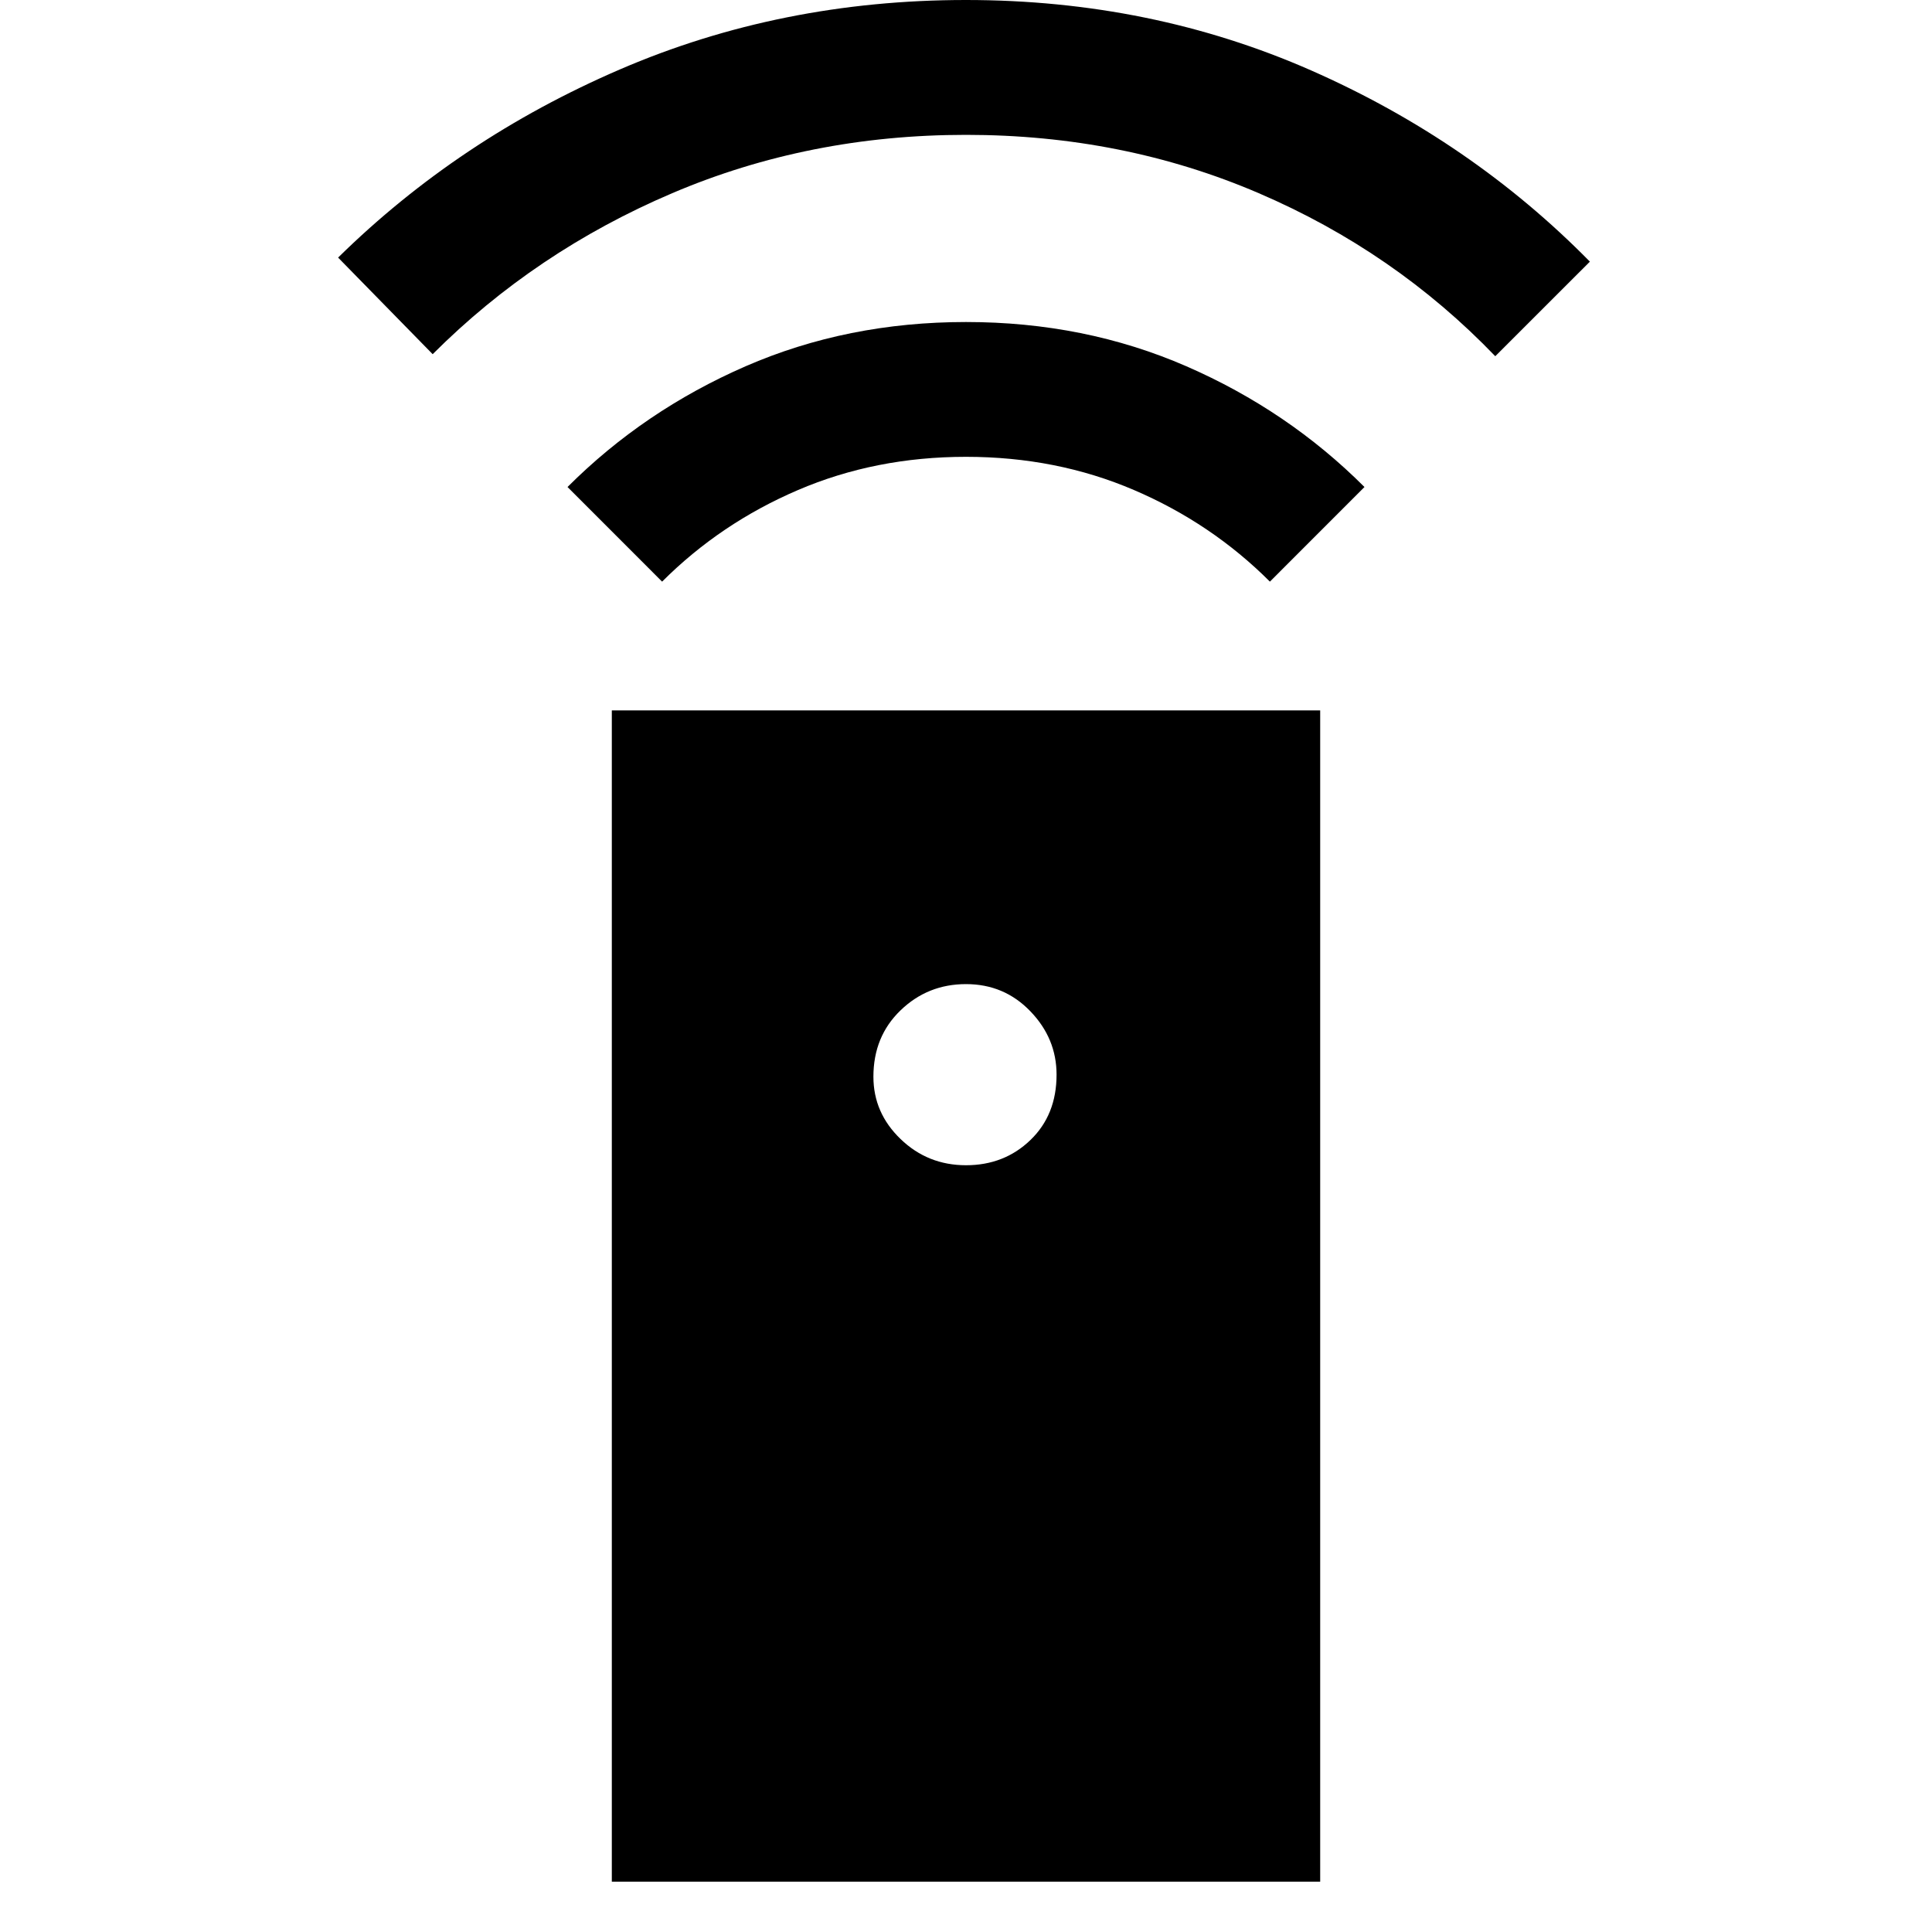 <svg xmlns="http://www.w3.org/2000/svg" height="40" width="40"><path d="M12.667 38.958v-24.25h14.666v24.25ZM20 24.125q.792 0 1.333-.521.542-.521.542-1.354 0-.75-.542-1.312-.541-.563-1.333-.563-.792 0-1.354.542-.563.541-.563 1.375 0 .75.563 1.291.562.542 1.354.542Zm-6.292-12.083-1.958-1.959q1.583-1.583 3.687-2.5 2.105-.916 4.563-.916 2.458 0 4.562.916 2.105.917 3.688 2.5l-1.958 1.959q-1.209-1.209-2.813-1.896-1.604-.688-3.479-.688t-3.479.688q-1.604.687-2.813 1.896Zm-4.75-4.709L7 5.333q2.5-2.458 5.833-3.895Q16.167 0 20 0q3.833 0 7.146 1.458 3.312 1.459 5.771 3.959l-1.959 1.958Q28.875 5.208 26.062 4 23.25 2.792 20 2.792q-3.25 0-6.083 1.208-2.834 1.208-4.959 3.333Z"/></svg>
